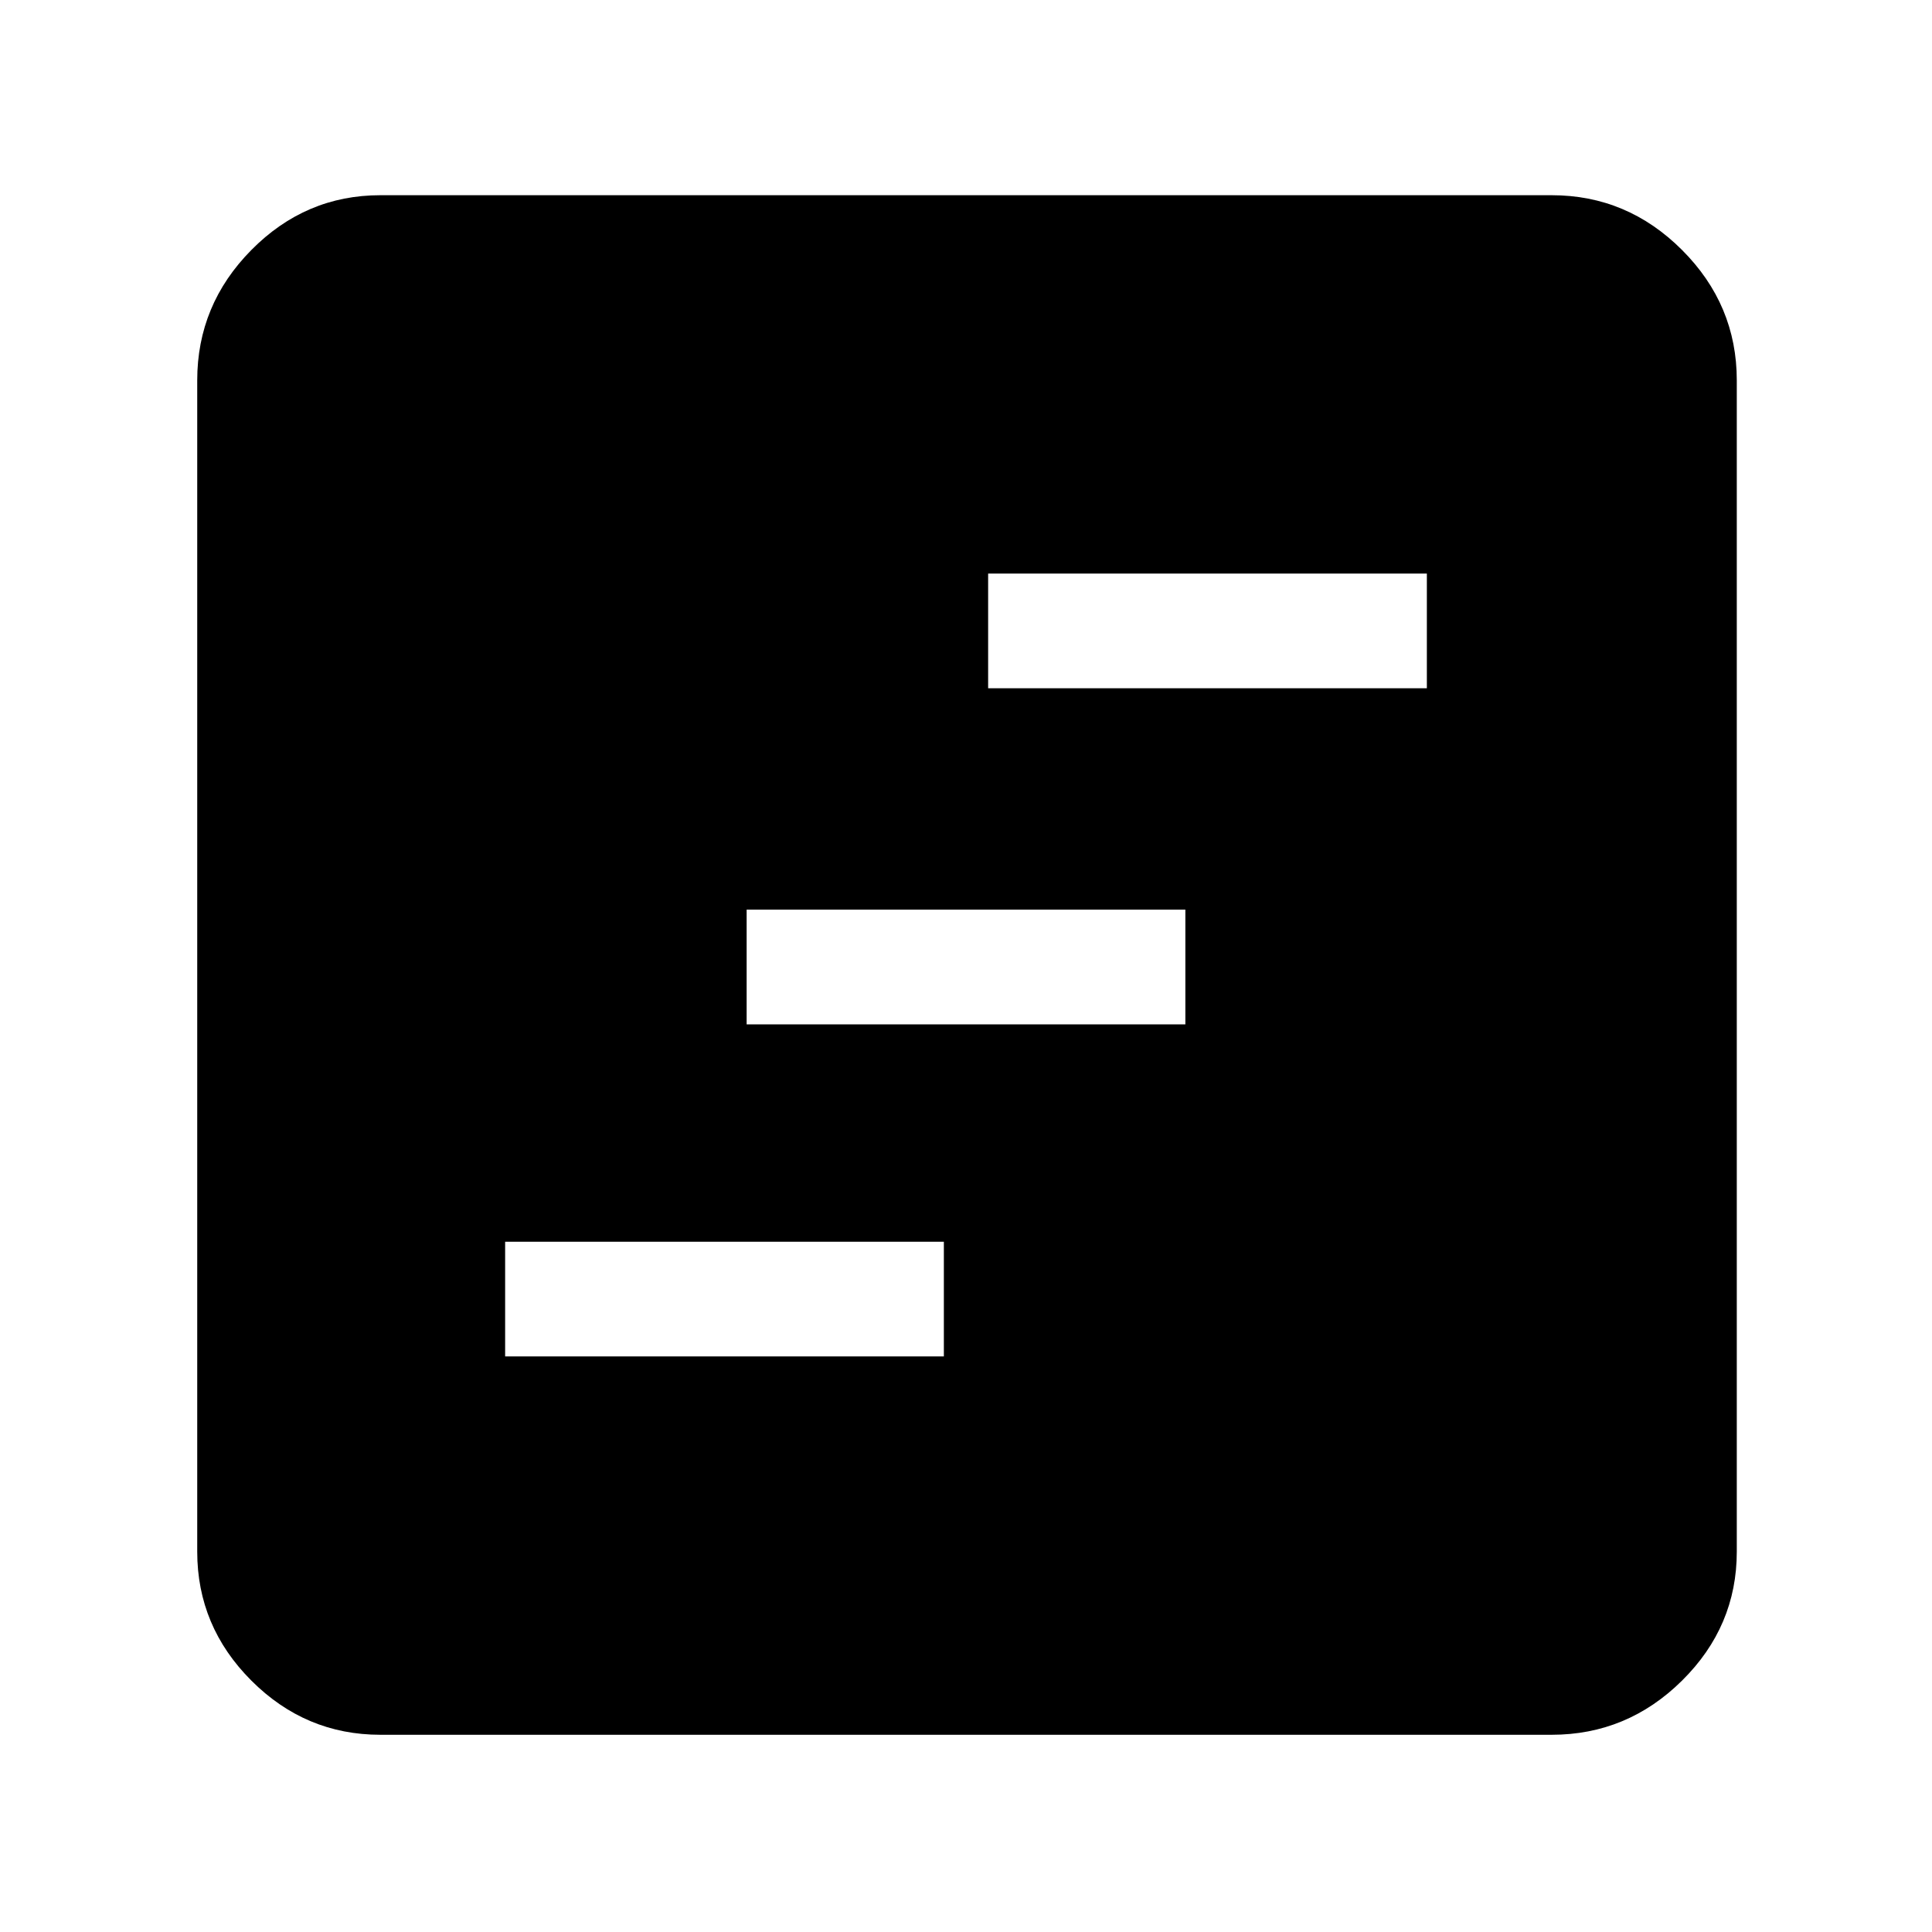 <svg xmlns="http://www.w3.org/2000/svg" height="48" viewBox="0 -960 960 960" width="48"><path d="M251-286h218v-57H251v57Zm120-165h218v-57H371v57Zm120-167h218v-57H491v57ZM189-98q-37.18 0-64.09-26.91Q98-151.82 98-189v-582q0-37.59 26.91-64.79Q151.82-863 189-863h582q37.59 0 64.79 27.21Q863-808.59 863-771v582q0 37.18-27.21 64.09Q808.59-98 771-98H189Z"/></svg>